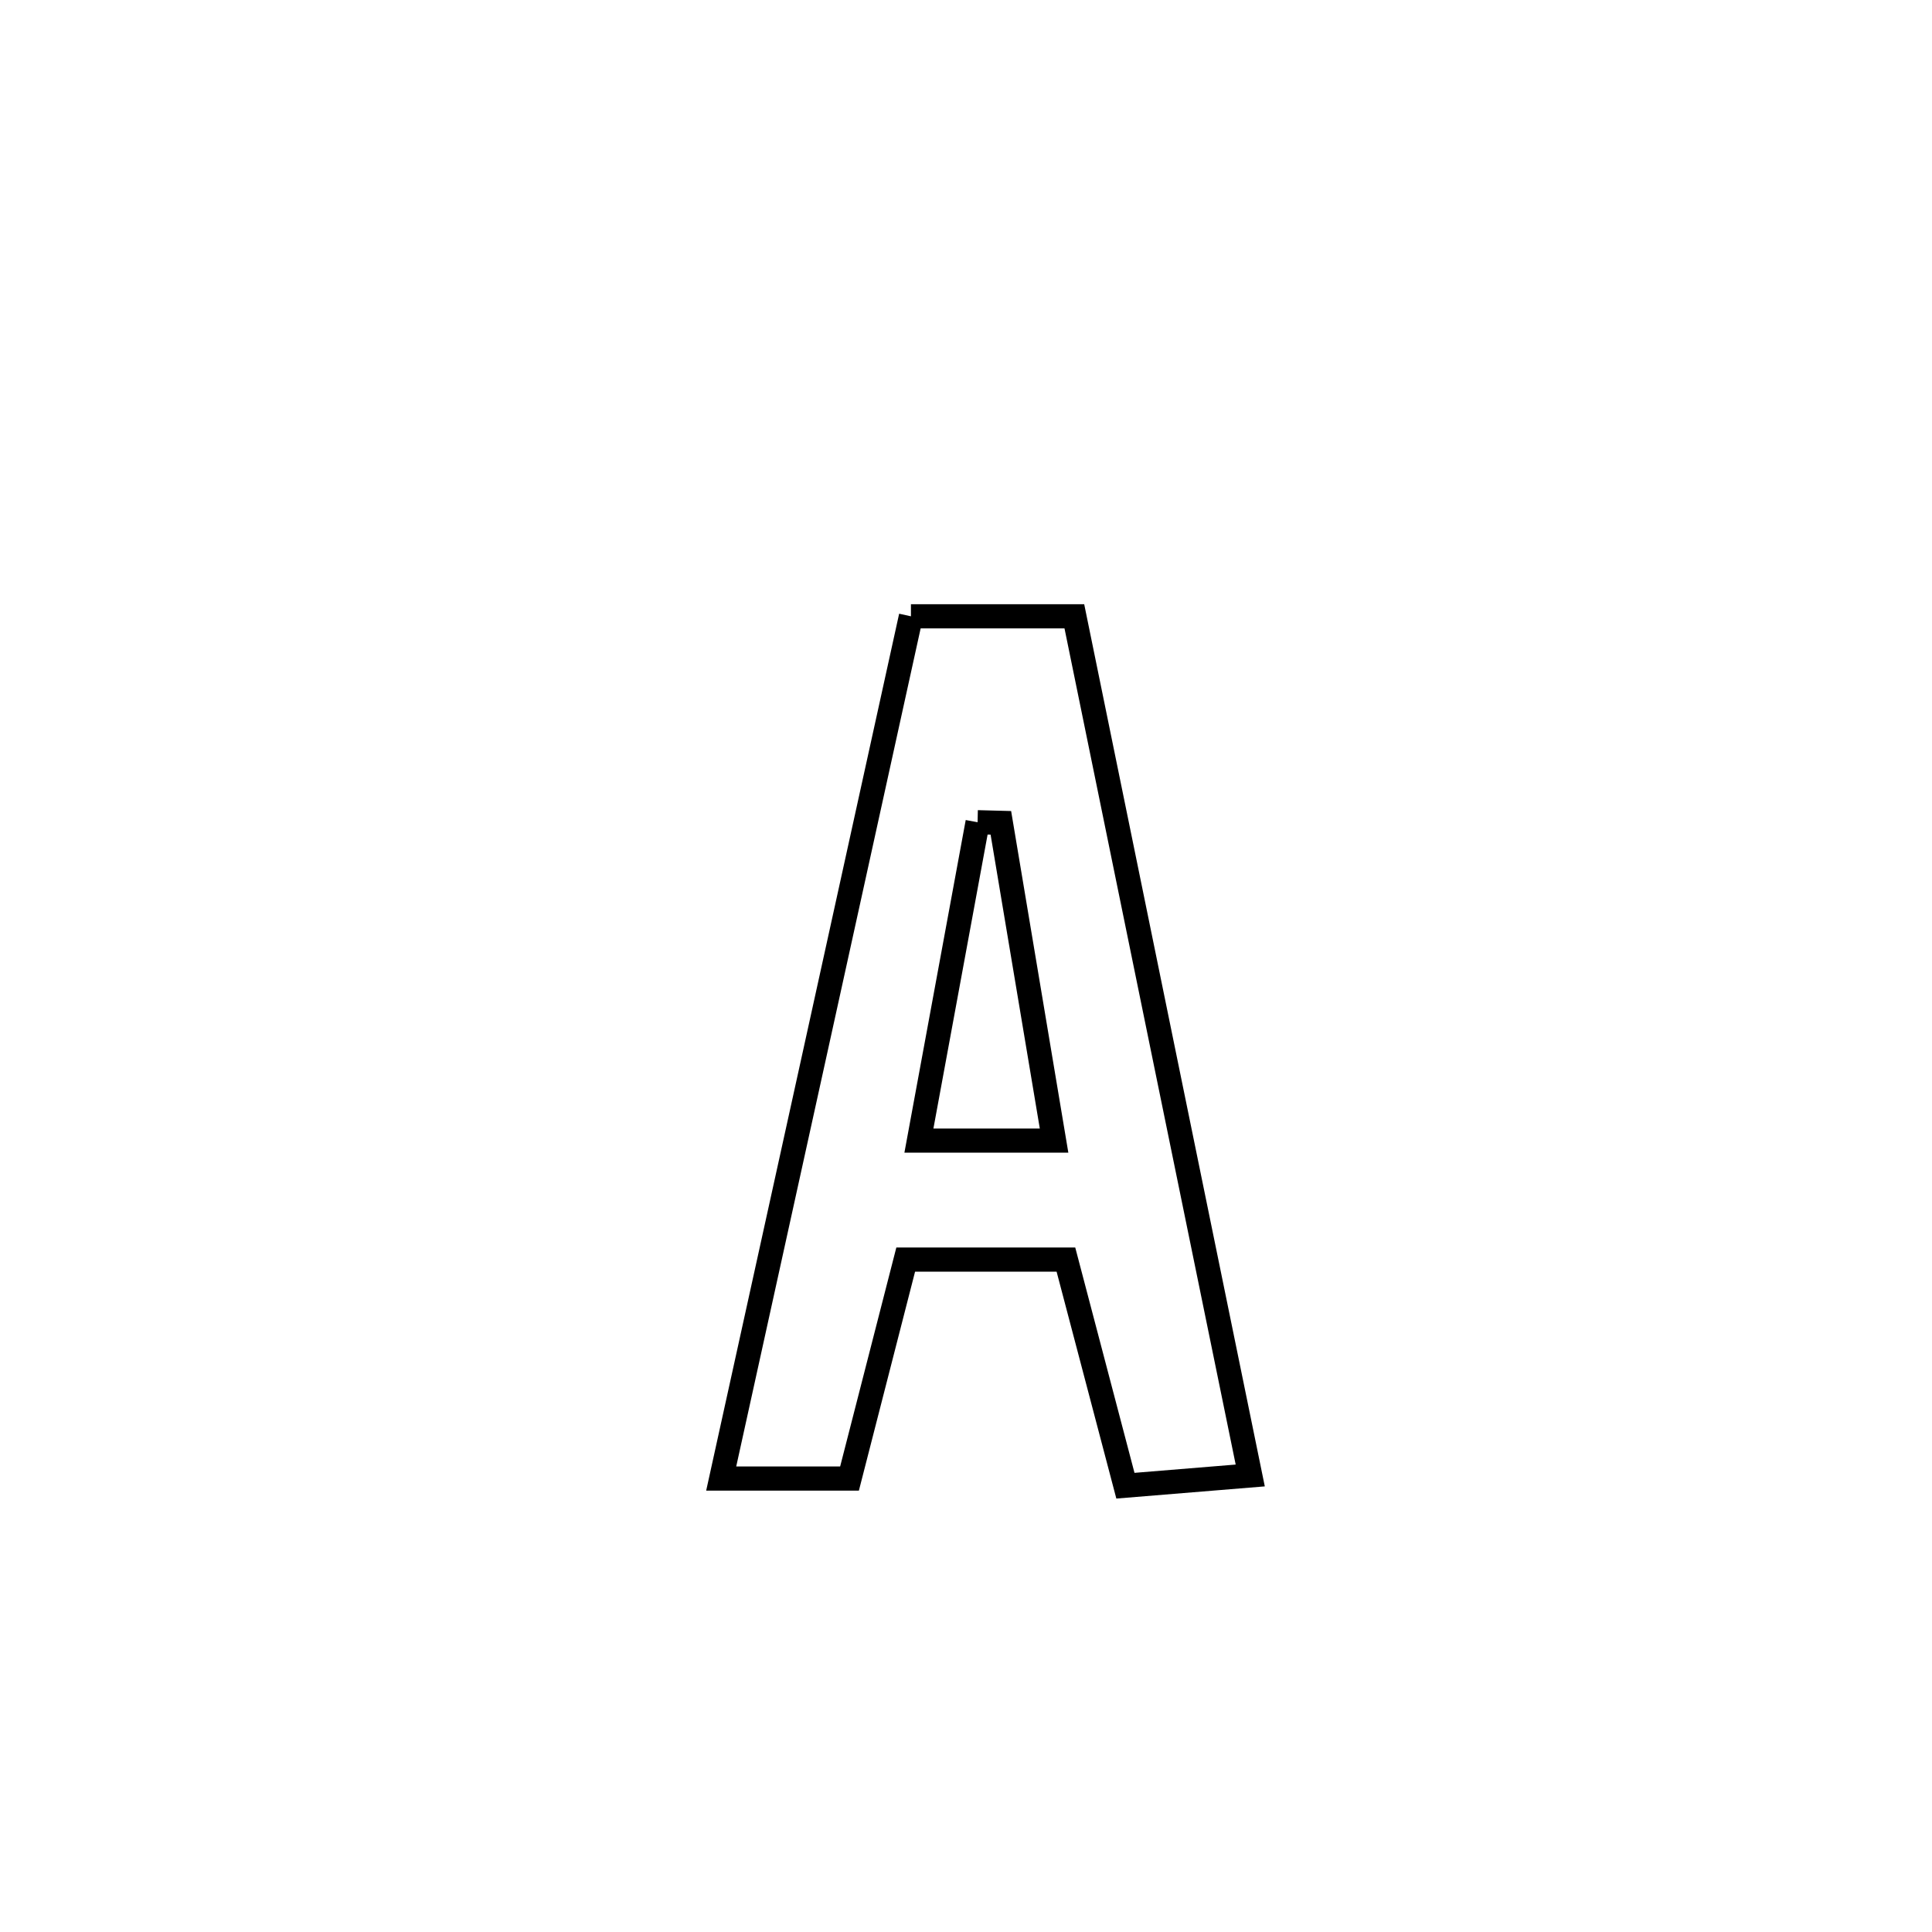 <svg xmlns="http://www.w3.org/2000/svg" viewBox="0.0 0.0 24.0 24.0" height="200px" width="200px"><path fill="none" stroke="black" stroke-width=".3" stroke-opacity="1.0"  filling="0" d="M11.316 7.656 L11.316 7.656 C11.992 7.656 12.669 7.656 13.346 7.656 L13.346 7.656 C13.71 9.435 14.074 11.214 14.438 12.993 C14.802 14.772 15.167 16.55 15.531 18.329 L15.531 18.329 C15.014 18.372 14.497 18.414 13.98 18.456 L13.98 18.456 C13.962 18.389 13.263 15.732 13.241 15.647 L13.241 15.647 C12.578 15.647 11.914 15.647 11.251 15.647 L11.251 15.647 C11.018 16.554 10.785 17.461 10.553 18.367 L10.553 18.367 C10.022 18.367 9.491 18.367 8.959 18.367 L8.959 18.367 C9.352 16.582 9.745 14.797 10.138 13.012 C10.53 11.227 10.923 9.442 11.316 7.656 L11.316 7.656"></path>
<path fill="none" stroke="black" stroke-width=".3" stroke-opacity="1.0"  filling="0" d="M12.144 10.214 L12.144 10.214 C12.24 10.216 12.337 10.218 12.433 10.221 L12.433 10.221 C12.653 11.537 12.873 12.853 13.094 14.169 L13.094 14.169 C12.534 14.169 11.975 14.169 11.415 14.169 L11.415 14.169 C11.658 12.85 11.901 11.532 12.144 10.214 L12.144 10.214"></path></svg>